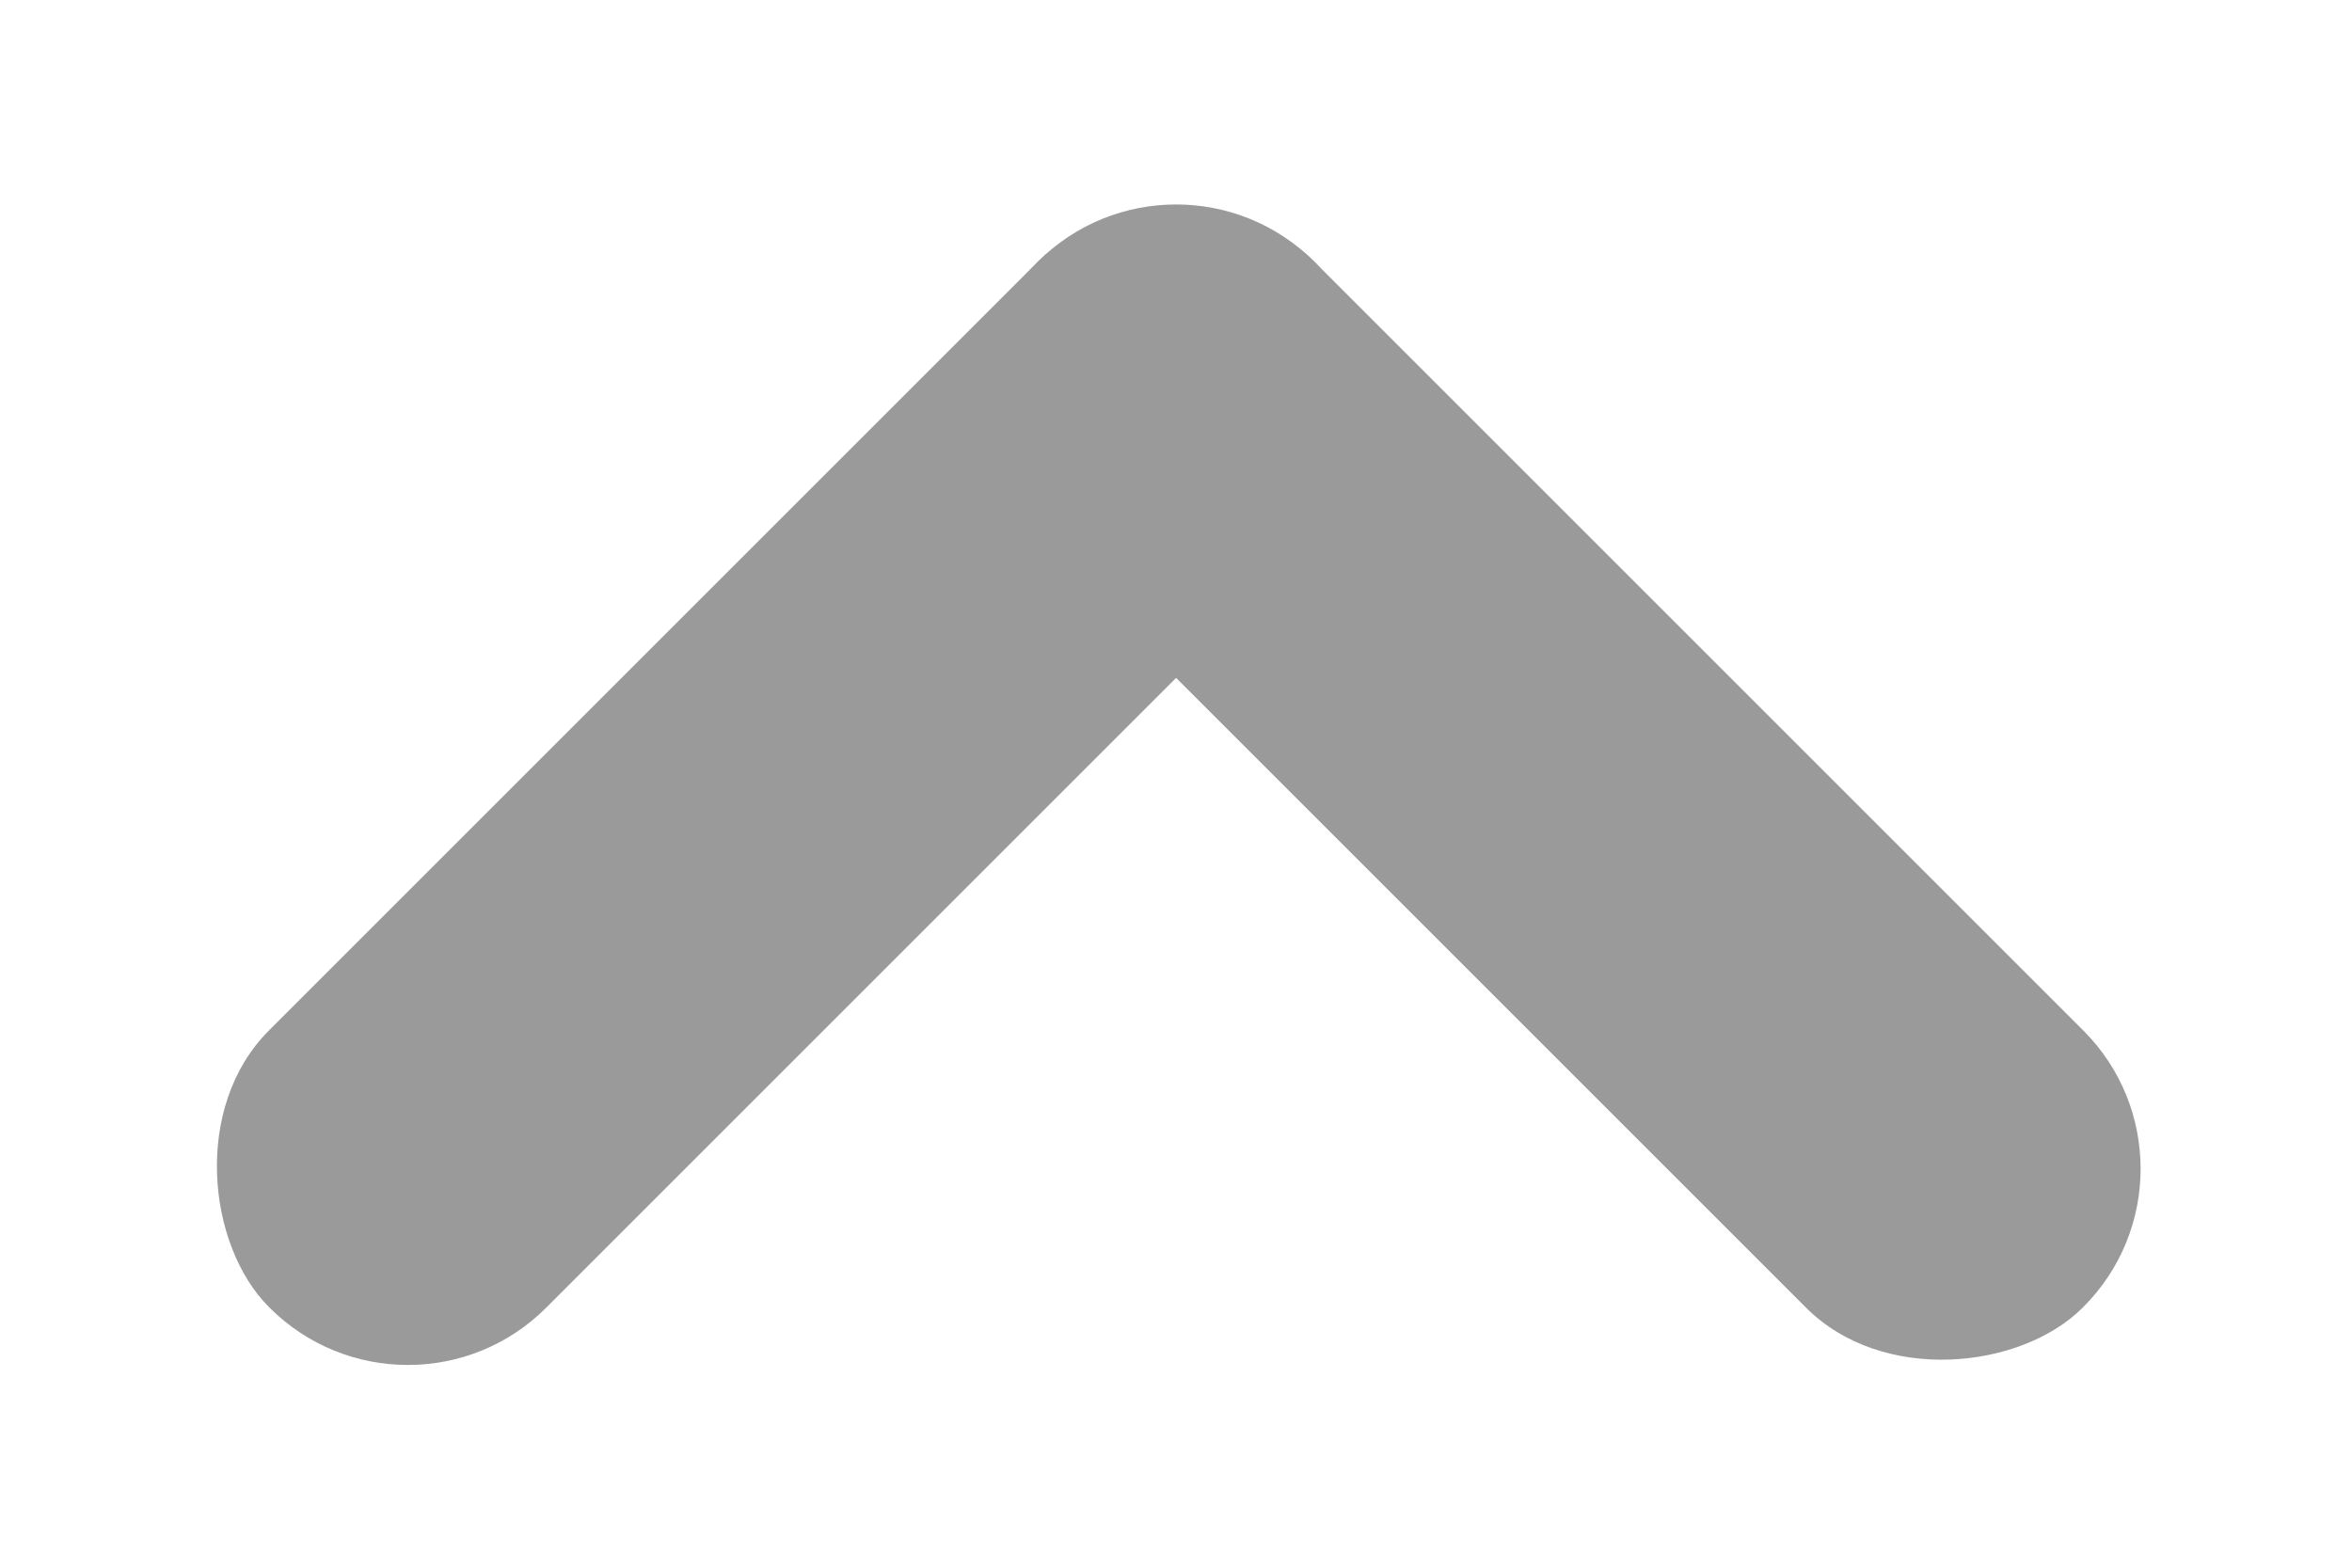 <?xml version="1.0" encoding="UTF-8" standalone="no"?>
<svg
   xmlns:dc="http://purl.org/dc/elements/1.1/"
   xmlns:cc="http://creativecommons.org/ns#"
   xmlns:rdf="http://www.w3.org/1999/02/22-rdf-syntax-ns#"
   xmlns:svg="http://www.w3.org/2000/svg"
   xmlns="http://www.w3.org/2000/svg"
   xmlns:sodipodi="http://sodipodi.sourceforge.net/DTD/sodipodi-0.dtd"
   xmlns:inkscape="http://www.inkscape.org/namespaces/inkscape"
   width="9"
   height="6"
   viewBox="0 0 2.381 1.587"
   version="1.1"
   id="svg8"
   inkscape:version="1.0.2 (e86c870879, 2021-01-15)"
   sodipodi:docname="arrow-up-small.svg">
  <defs
     id="defs2" />
  <sodipodi:namedview
     id="base"
     pagecolor="#ffffff"
     bordercolor="#666666"
     borderopacity="1.0"
     inkscape:pageopacity="0.0"
     inkscape:pageshadow="2"
     inkscape:zoom="101.60993"
     inkscape:cx="4.6508499"
     inkscape:cy="2.8337208"
     inkscape:document-units="px"
     inkscape:current-layer="layer1"
     inkscape:document-rotation="0"
     showgrid="false"
     units="px"
     inkscape:window-width="1920"
     inkscape:window-height="1023"
     inkscape:window-x="0"
     inkscape:window-y="0"
     inkscape:window-maximized="1" />
  <g
     inkscape:label="Layer 1"
     inkscape:groupmode="layer"
     id="layer1">
    <g
       id="g859"
       transform="matrix(-0.707,-0.707,-0.707,0.707,2.845,1.331)"
       style="fill:#9a9a9a;fill-opacity:1">
      <rect
         style="opacity:1;fill:#9a9a9a;fill-opacity:1;stroke-width:0.313"
         id="rect835"
         width="1.497"
         height="0.397"
         x="0.526"
         y="0.317"
         ry="0.198" />
      <rect
         style="fill:#9a9a9a;fill-opacity:1;stroke-width:0.313"
         id="rect835-3"
         width="1.497"
         height="0.397"
         x="0.317"
         y="-2.023"
         ry="0.198"
         transform="rotate(90)" />
    </g>
  </g>
</svg>

